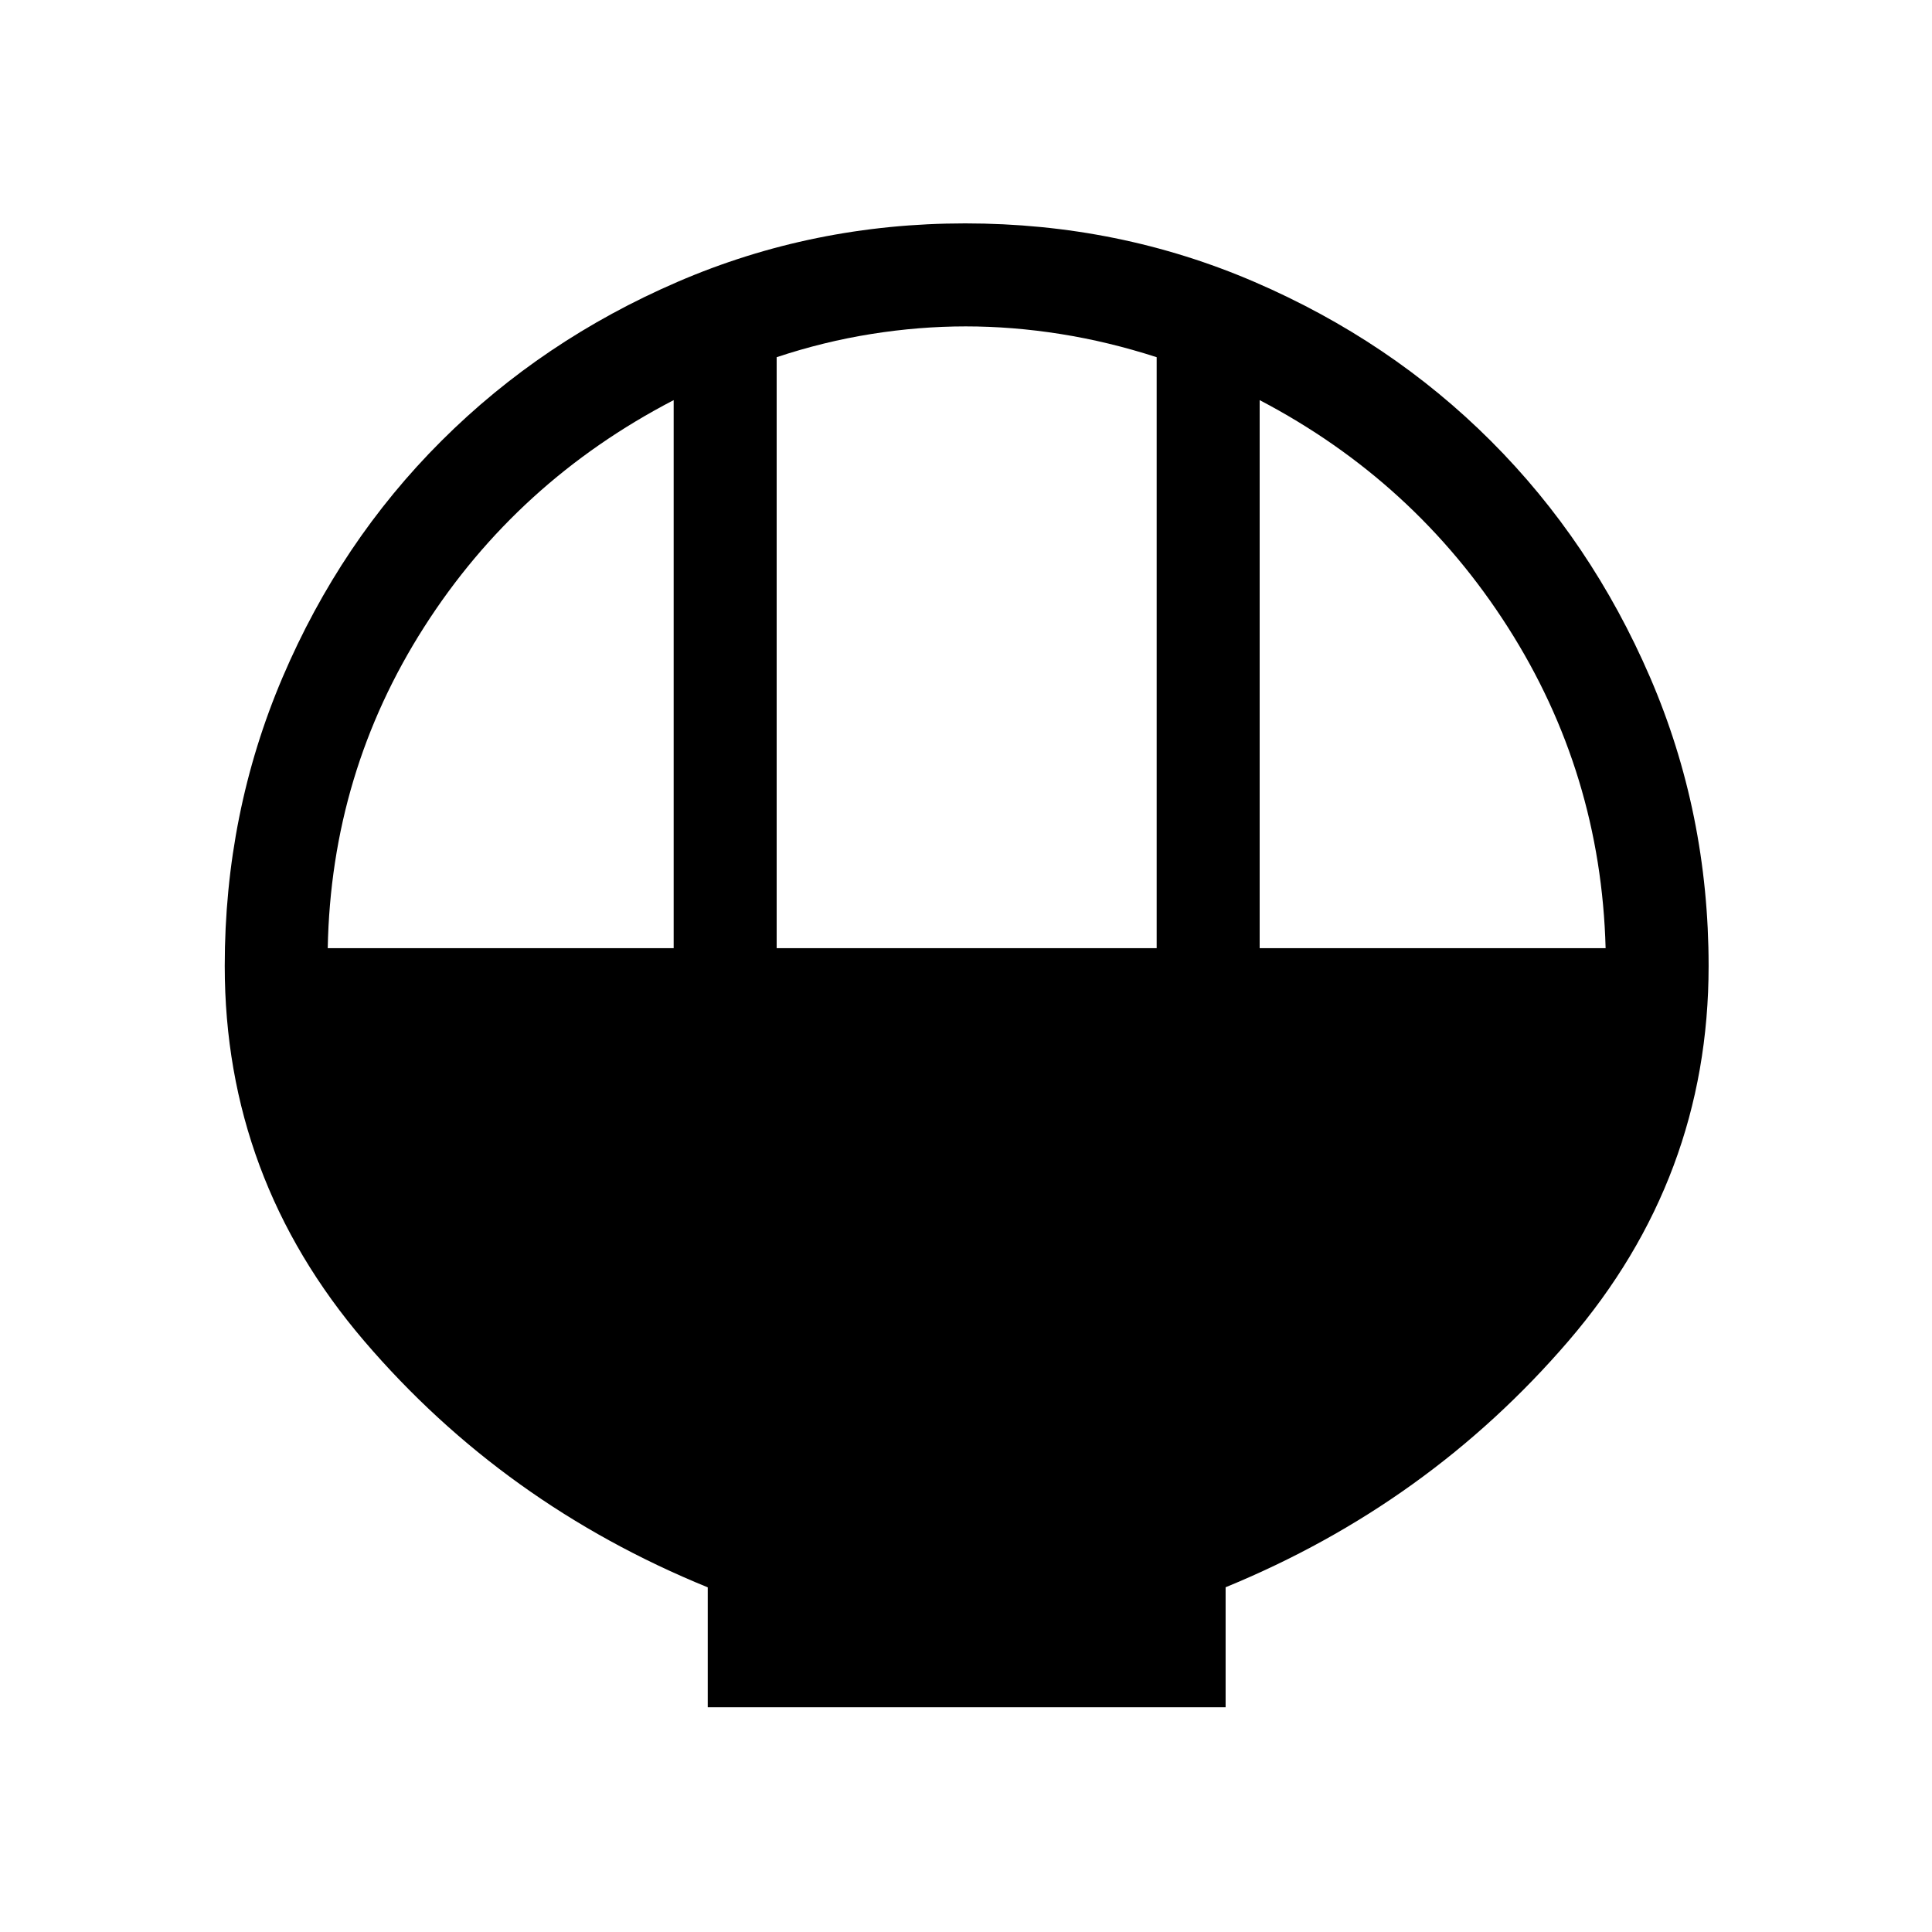 <svg xmlns="http://www.w3.org/2000/svg" height="40" viewBox="0 -960 960 960" width="40"><path d="M351.67-111.67v-59.59q-101.39-41.36-170.7-122.4-69.3-81.04-69.3-186.34 0-76.06 28.76-143.47 28.77-67.41 78.89-117.43 50.12-50.02 117.4-79.06Q403.99-849 479.6-849q76.3 0 143.8 29.11 67.49 29.11 117.42 79.01 49.93 49.9 79.06 117.36Q849-556.06 849-480q0 105.3-69.64 186.34T609-171.3v59.63H351.67Zm34.25-377.18h188.82v-293.66q-23.97-7.75-47.82-11.53-23.86-3.78-47.04-3.78-23.19 0-46.92 3.78t-47.04 11.53v293.66Zm-223.07 0h171.89v-272.33Q257-720.82 210.76-648.43q-46.25 72.39-47.91 159.58Zm463.07 0h171.9q-2.33-87.05-48.58-159.51Q703-720.82 625.92-761.18v272.33Z"/></svg>